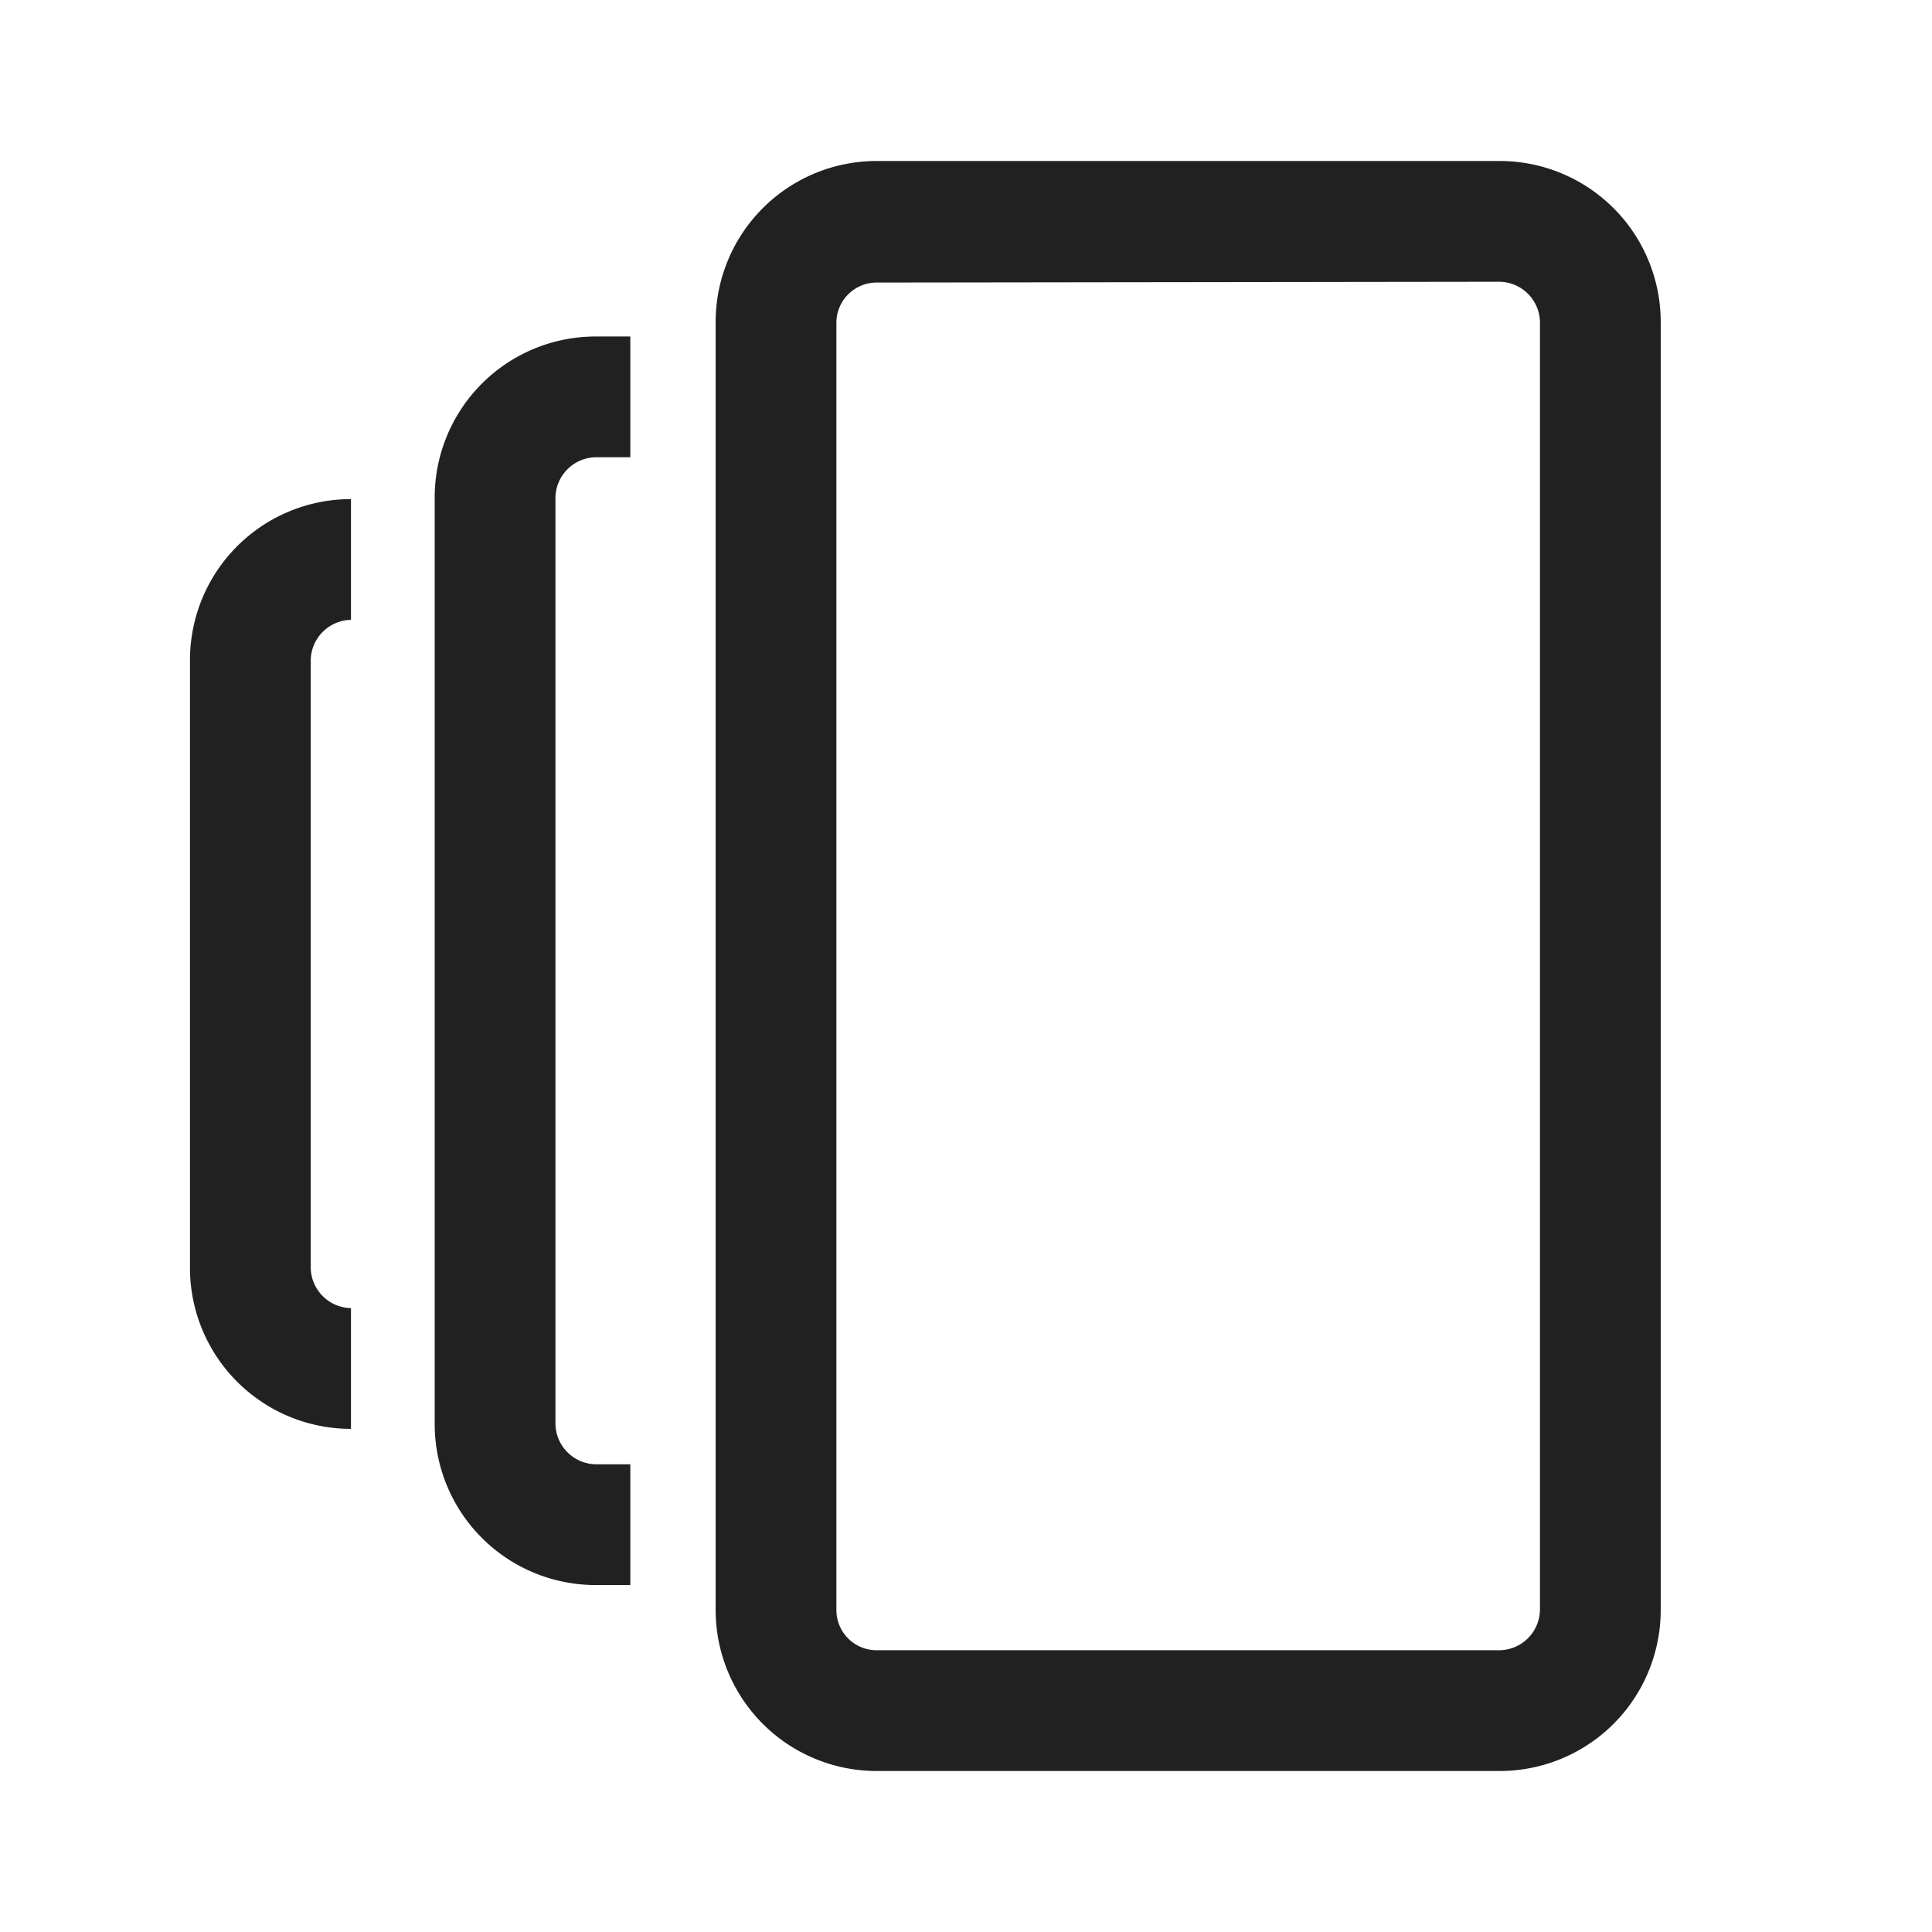 <svg xmlns="http://www.w3.org/2000/svg" width="24" height="24" viewBox="0 0 24 24"><path d="M18.63,22H10.89a2,2,0,0,1-2-2V4a2,2,0,0,1,2-2h7.74a2,2,0,0,1,2,2V20A2,2,0,0,1,18.63,22ZM10.89,3.51a.5.5,0,0,0-.5.5V20a.5.5,0,0,0,.5.5h7.74a.51.51,0,0,0,.5-.5V4a.51.51,0,0,0-.5-.5Z" style="fill:#212121"/><path d="M4.36,17.75a2,2,0,0,1-2-2V8.2a2,2,0,0,1,2-2V7.7a.51.51,0,0,0-.5.5v7.55a.51.51,0,0,0,.5.5Z" style="fill:#212121"/><path d="M7.83,19.69H7.4a2,2,0,0,1-2-2V6.18a2,2,0,0,1,2-2h.43v1.5H7.4a.51.51,0,0,0-.5.5V17.69a.51.51,0,0,0,.5.5h.43Z" style="fill:#212121"/></svg>